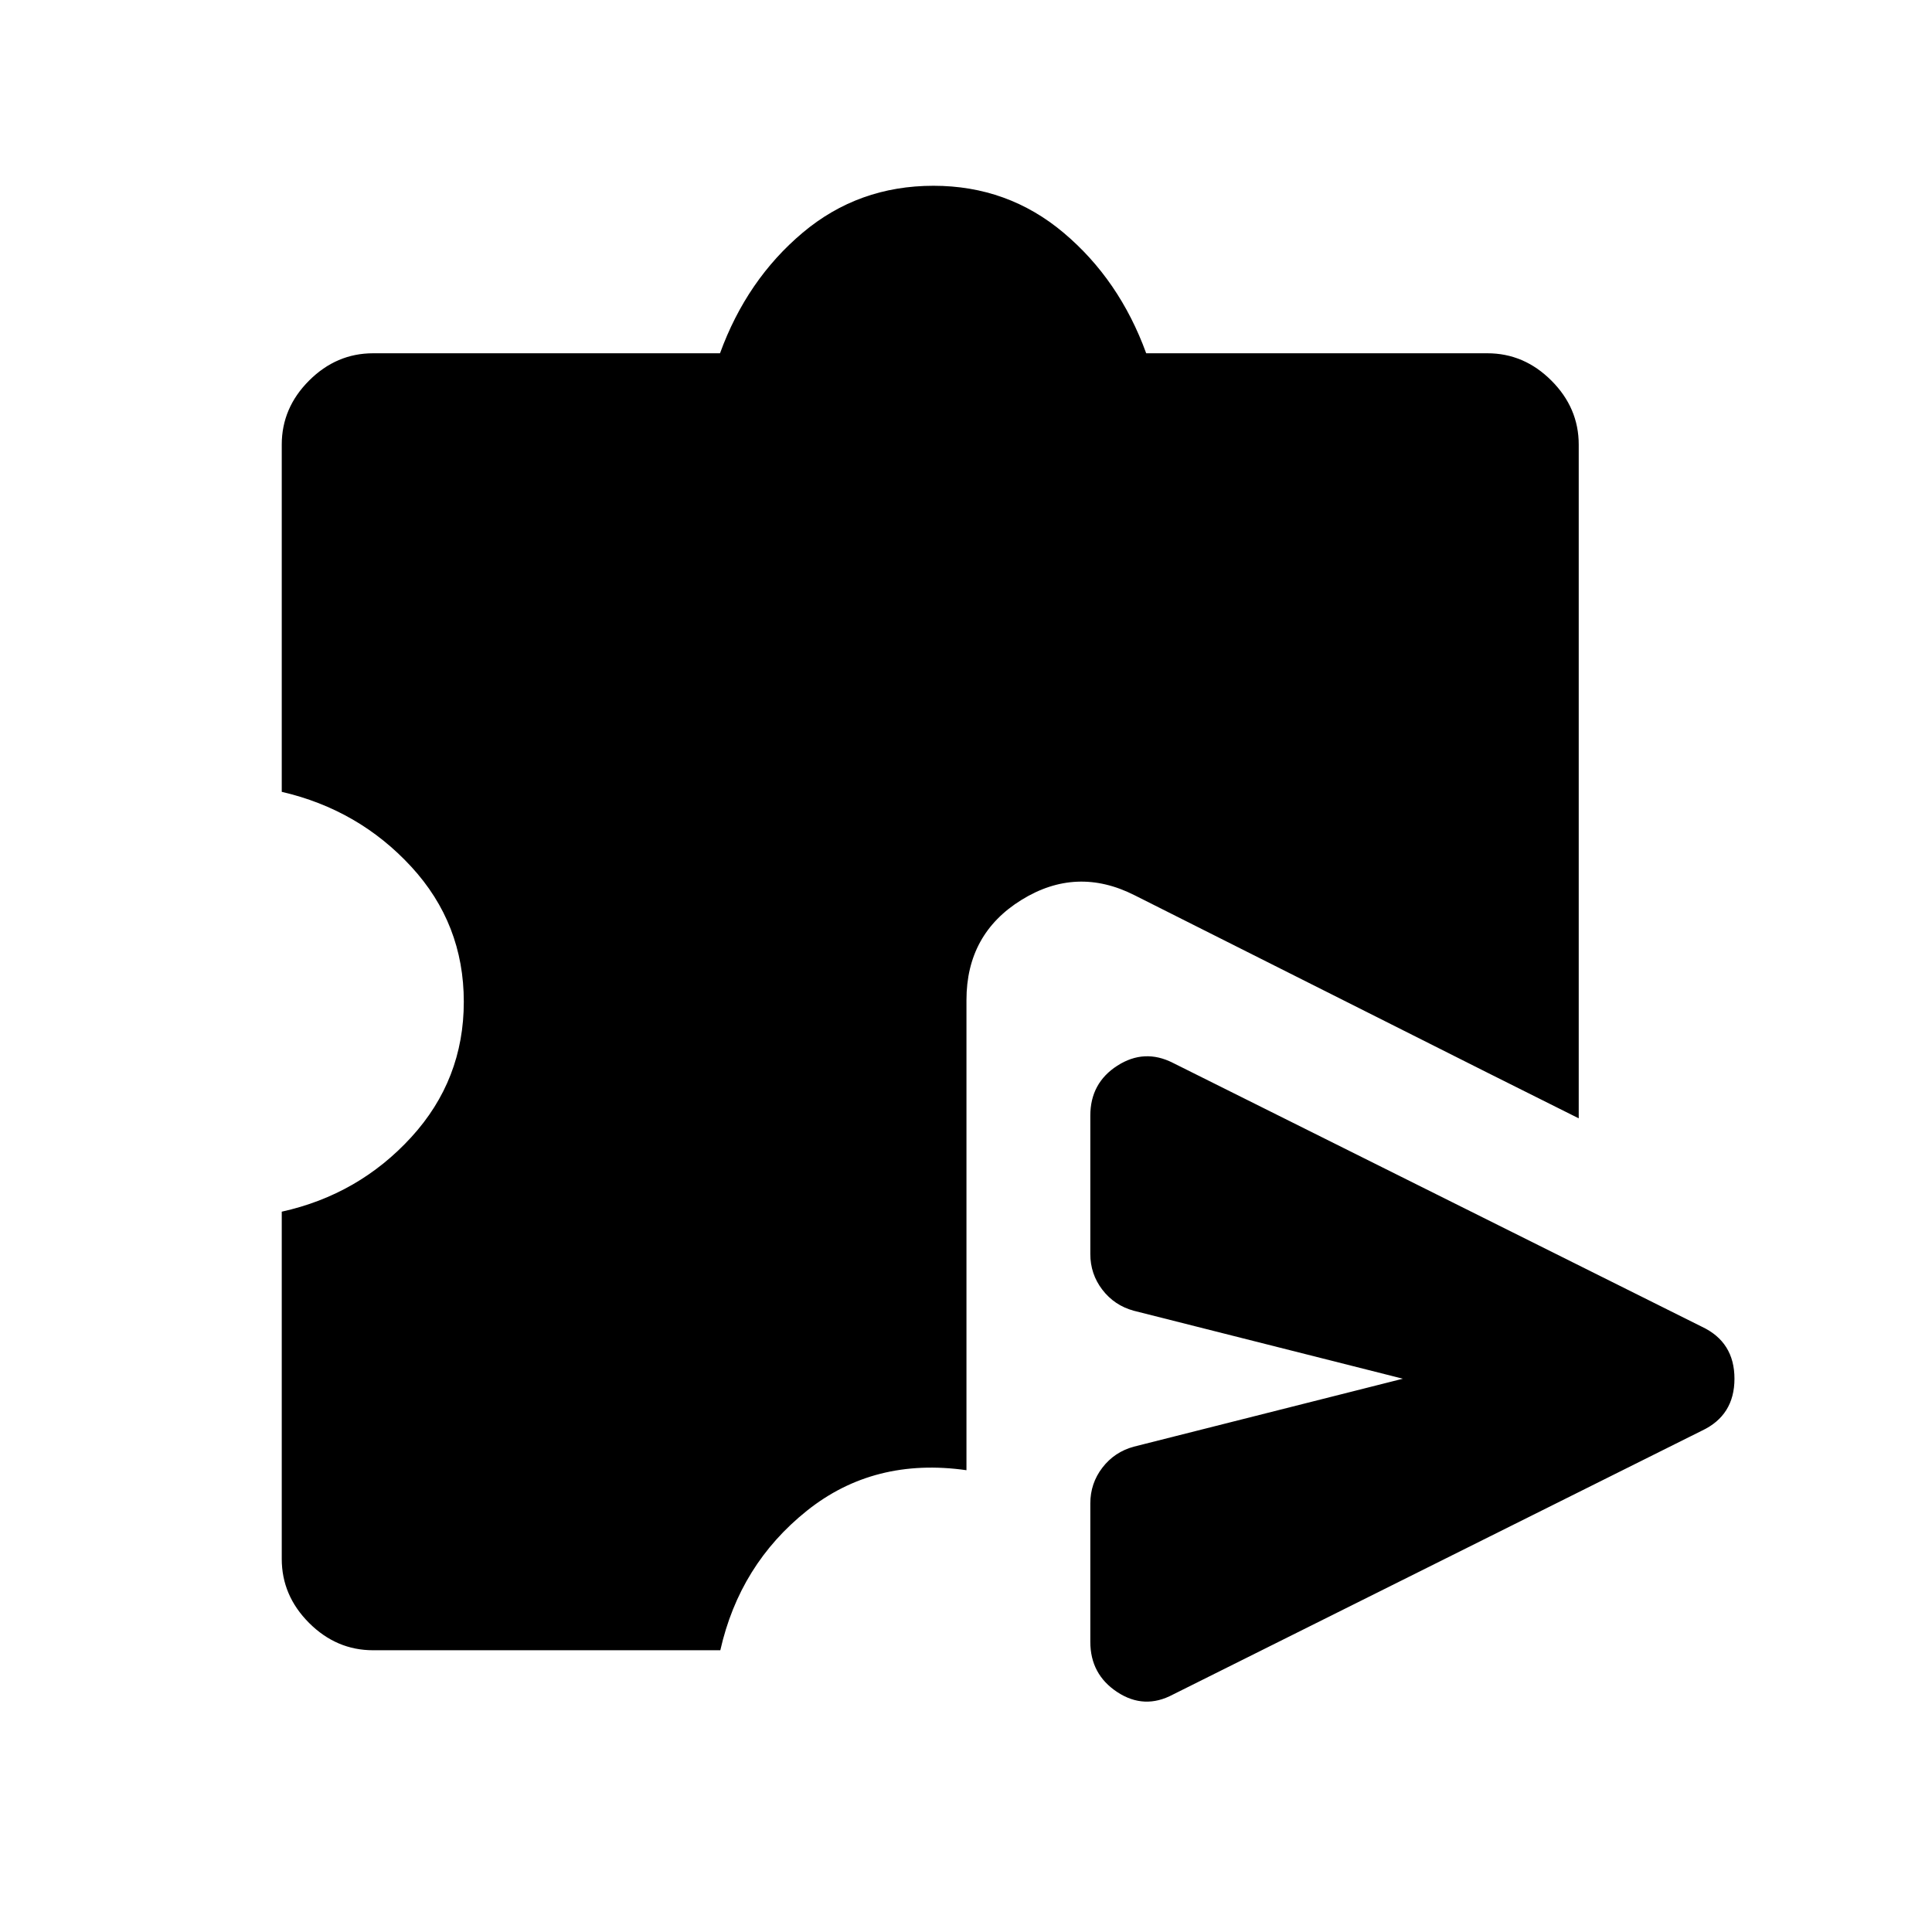 <svg xmlns="http://www.w3.org/2000/svg" width="48" height="48" viewBox="0 -960 960 960"><path d="M541.77-144.232v-68.692q0-10 6-17.807 6-7.808 15.615-10.423l133.692-33.769-133.692-33.769q-9.615-2.615-15.615-10.423t-6-17.808v-68.692q0-16.23 13.423-24.846 13.423-8.615 27.653-1.384l262.768 131.076q16.231 7.615 16.231 25.846 0 18.23-16.231 25.846L582.846-118.001q-14.23 7.615-27.653-1.192-13.423-8.808-13.423-25.039Zm-356.385 4.231q-18.23 0-31.807-13.577-13.577-13.577-13.577-31.807v-172.538q38.231-8.462 64.346-37 26.115-28.539 26.115-67.308 0-38.769-26.115-67.115-26.115-28.346-64.346-37.192v-172.538q0-18.231 13.577-31.807 13.577-13.577 31.807-13.577h172.384q13.308-36.538 41.039-59.884 27.731-23.346 65.038-23.346 36.923 0 64.654 23.346 27.73 23.346 41.038 59.884h169.538q18.231 0 31.807 13.577 13.577 13.576 13.577 31.807v334.768L739.076-427v-312.076H524.847v-25.691q-2.308-27.308-19.923-42.424-17.616-15.115-41.078-15.115-23.846 0-41.462 15.115-17.616 15.116-19.924 42.424v25.691H185.385v140.385q41.461 17.231 65.961 54.615 24.499 37.384 24.499 81.845 0 44.846-24.499 82.23-24.5 37.385-65.961 54.231v140.385h138.309q21.922-45.846 63.192-71.115 41.269-25.269 93.345-18.345v45.383q-45.923-6.538-79.307 20.154-33.385 26.692-43.001 69.307H185.385Zm294.846-134.844q-52.076-6.924-93.345 18.345-41.27 25.269-63.192 71.115H185.385V-325.77q41.461-16.846 65.961-54.231 24.499-37.384 24.499-82.23 0-44.461-24.499-81.845-24.5-37.384-65.961-54.615v-140.385H402.46v-25.691q2.308-27.308 19.924-42.424 17.616-15.115 41.462-15.115 23.462 0 41.078 15.115 17.615 15.116 19.923 42.424v25.691h214.229V-427l-175.307-88.154q-28.846-14.615-56.192 2.308-27.346 16.923-27.346 49.769v188.232Z"/></svg>
